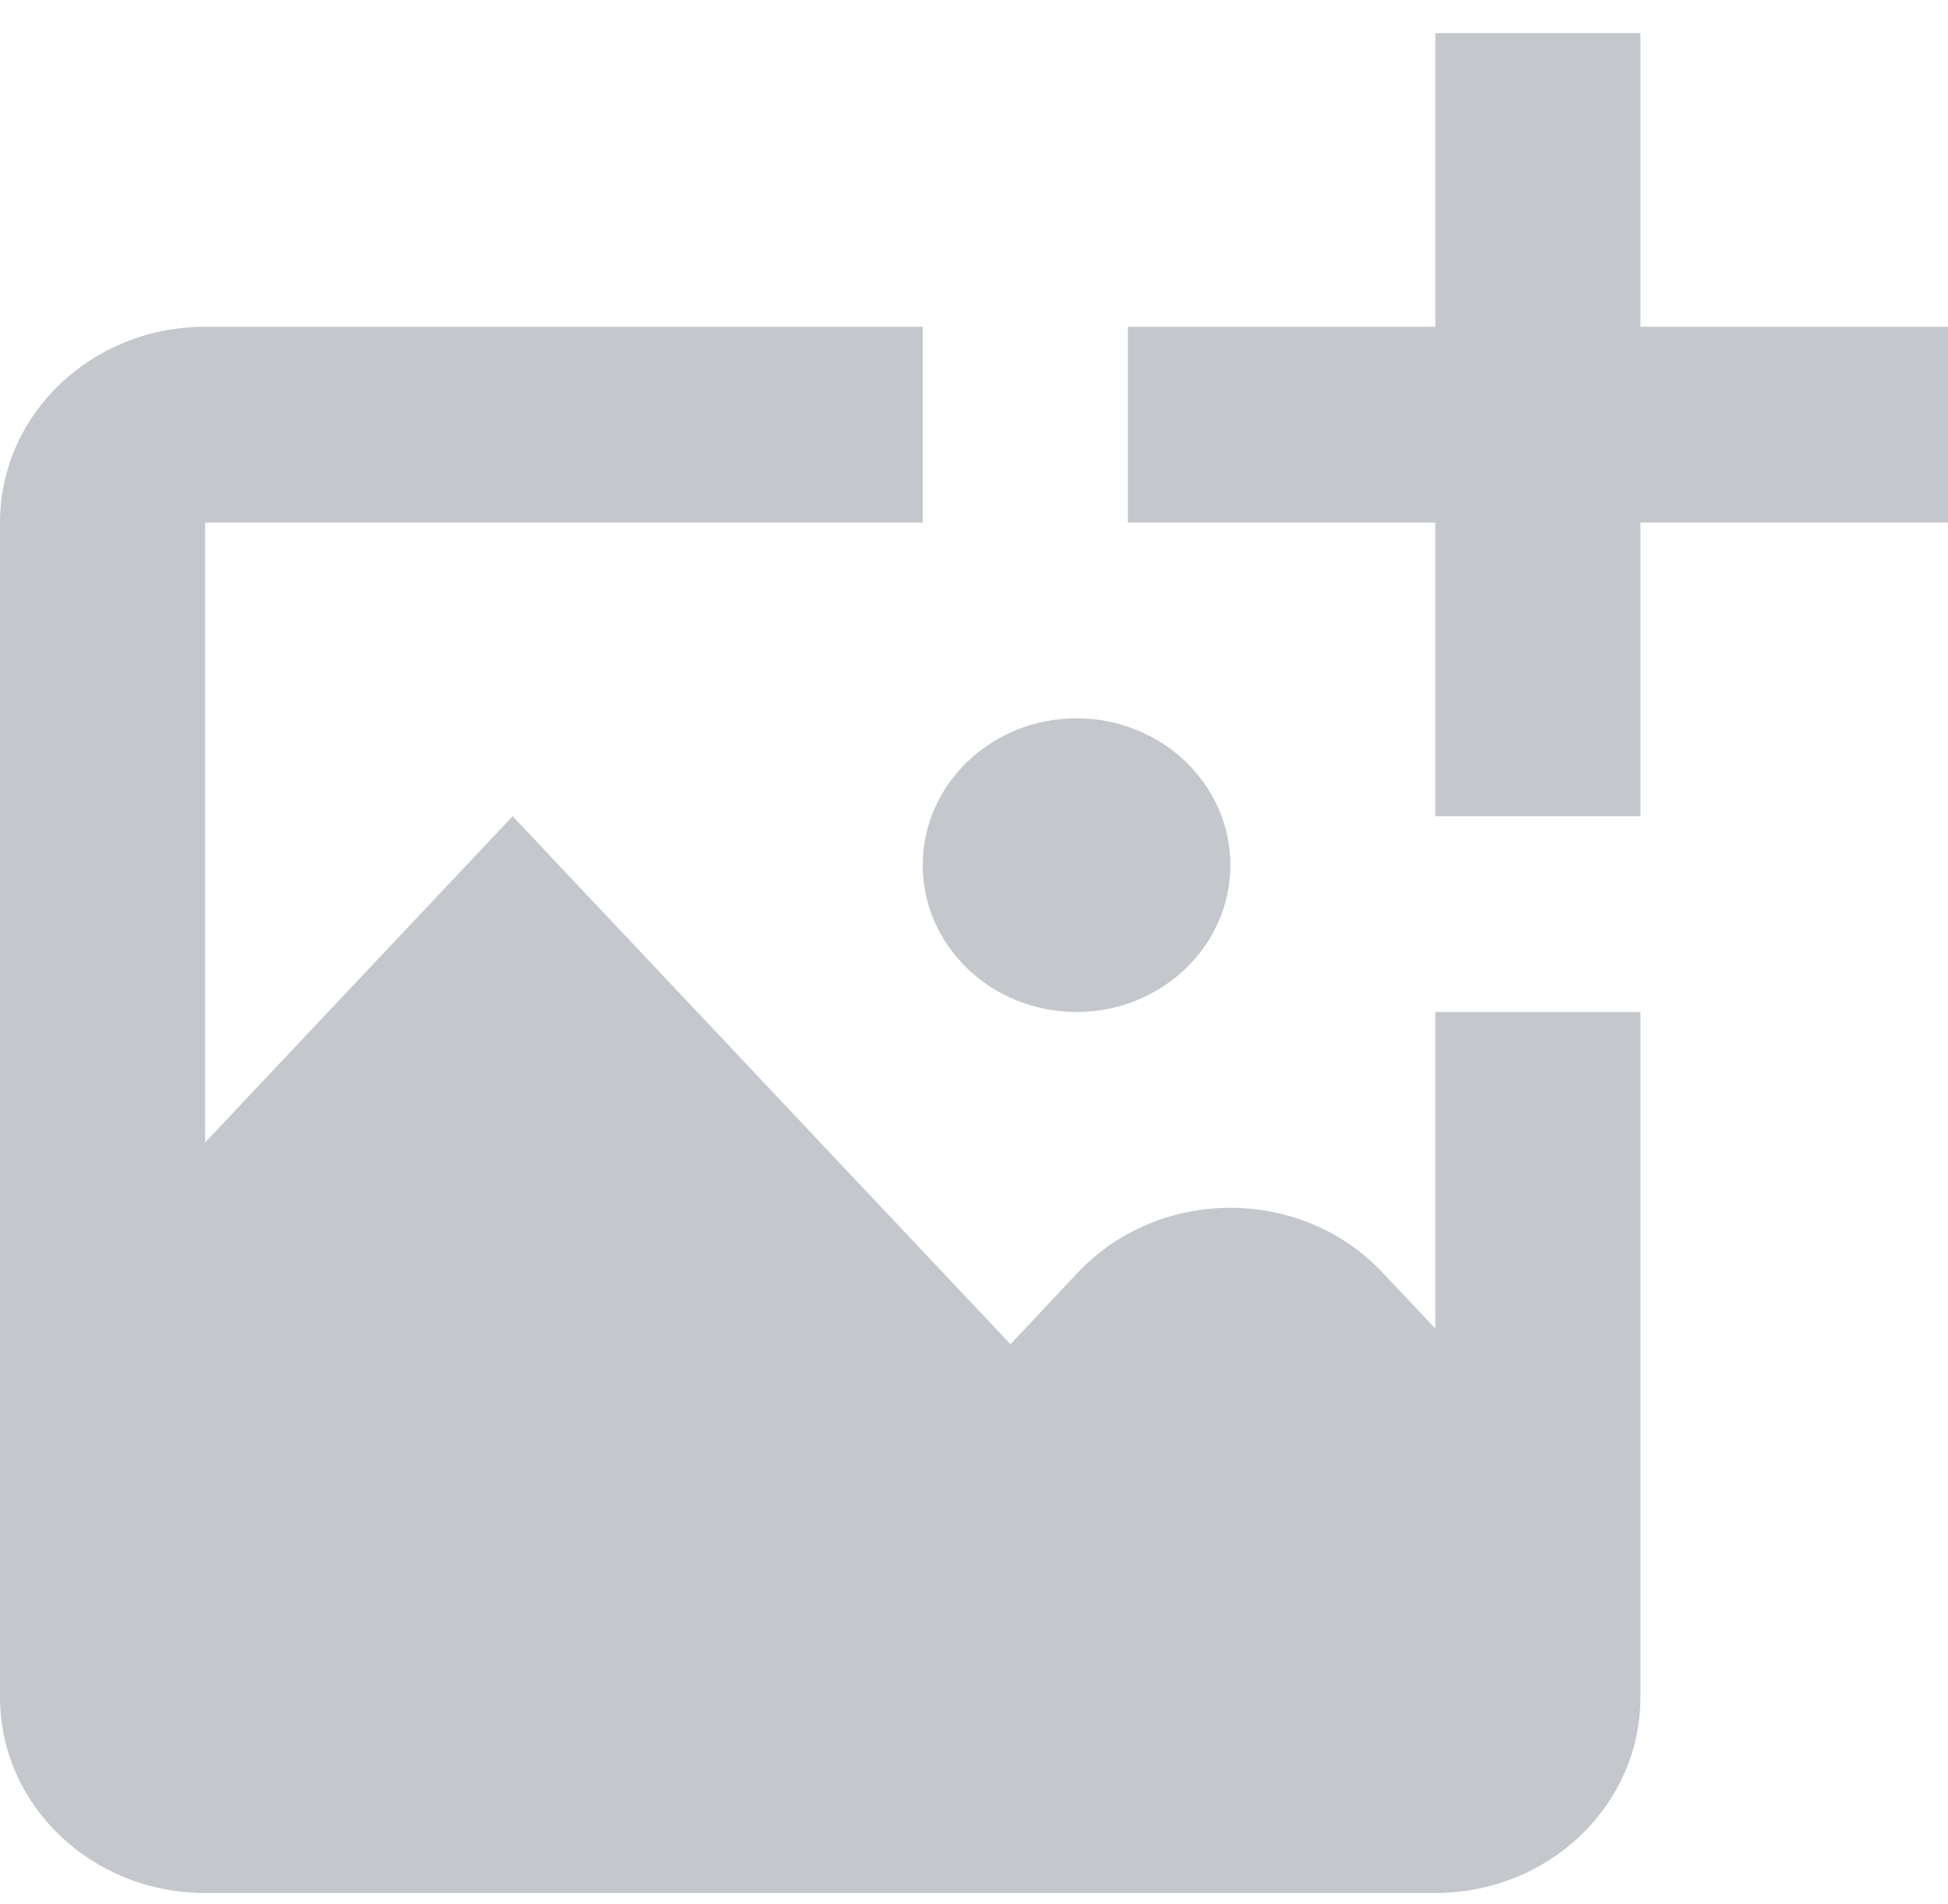 <svg width="44" height="43" viewBox="0 0 44 43" fill="none" xmlns="http://www.w3.org/2000/svg">
<path d="M44 7.379V11.8H37.053V18.432H32.421V11.8H25.474V7.379H32.421V0.747H37.053V7.379H44ZM24.316 22.853C26.233 22.853 27.79 21.367 27.79 19.537C27.79 17.707 26.233 16.221 24.316 16.221C22.398 16.221 20.842 17.707 20.842 19.537C20.842 21.367 22.398 22.853 24.316 22.853ZM32.421 30.002L31.233 28.742C29.394 26.786 26.185 26.786 24.341 28.742L22.824 30.356L11.579 18.432L4.632 25.8V11.8H20.842V7.379H4.632C2.073 7.379 0 9.357 0 11.8V38.327C0 40.77 2.073 42.748 4.632 42.748H32.421C34.98 42.748 37.053 40.77 37.053 38.327V22.853H32.421V30.002Z" fill="#6C757D" fill-opacity="0.4"/>
</svg>
